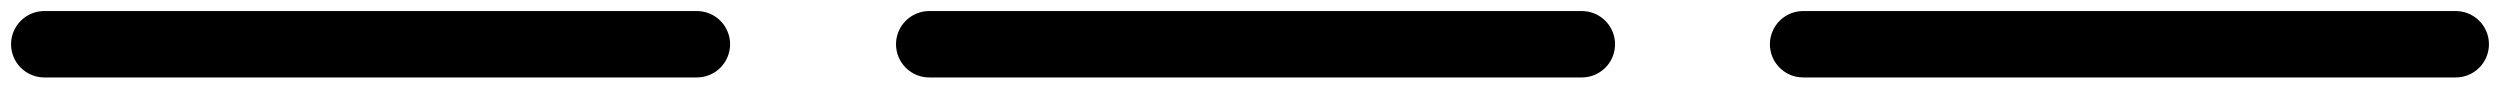 <svg width="113" height="4" viewBox="0 0 113 4" fill="none" xmlns="http://www.w3.org/2000/svg">
<path d="M2 2H31.5" stroke="black" stroke-width="3" stroke-linecap="round"/>
<path d="M42 2H71.5" stroke="black" stroke-width="3" stroke-linecap="round"/>
<path d="M81.5 2H111" stroke="black" stroke-width="3" stroke-linecap="round"/>
</svg>
